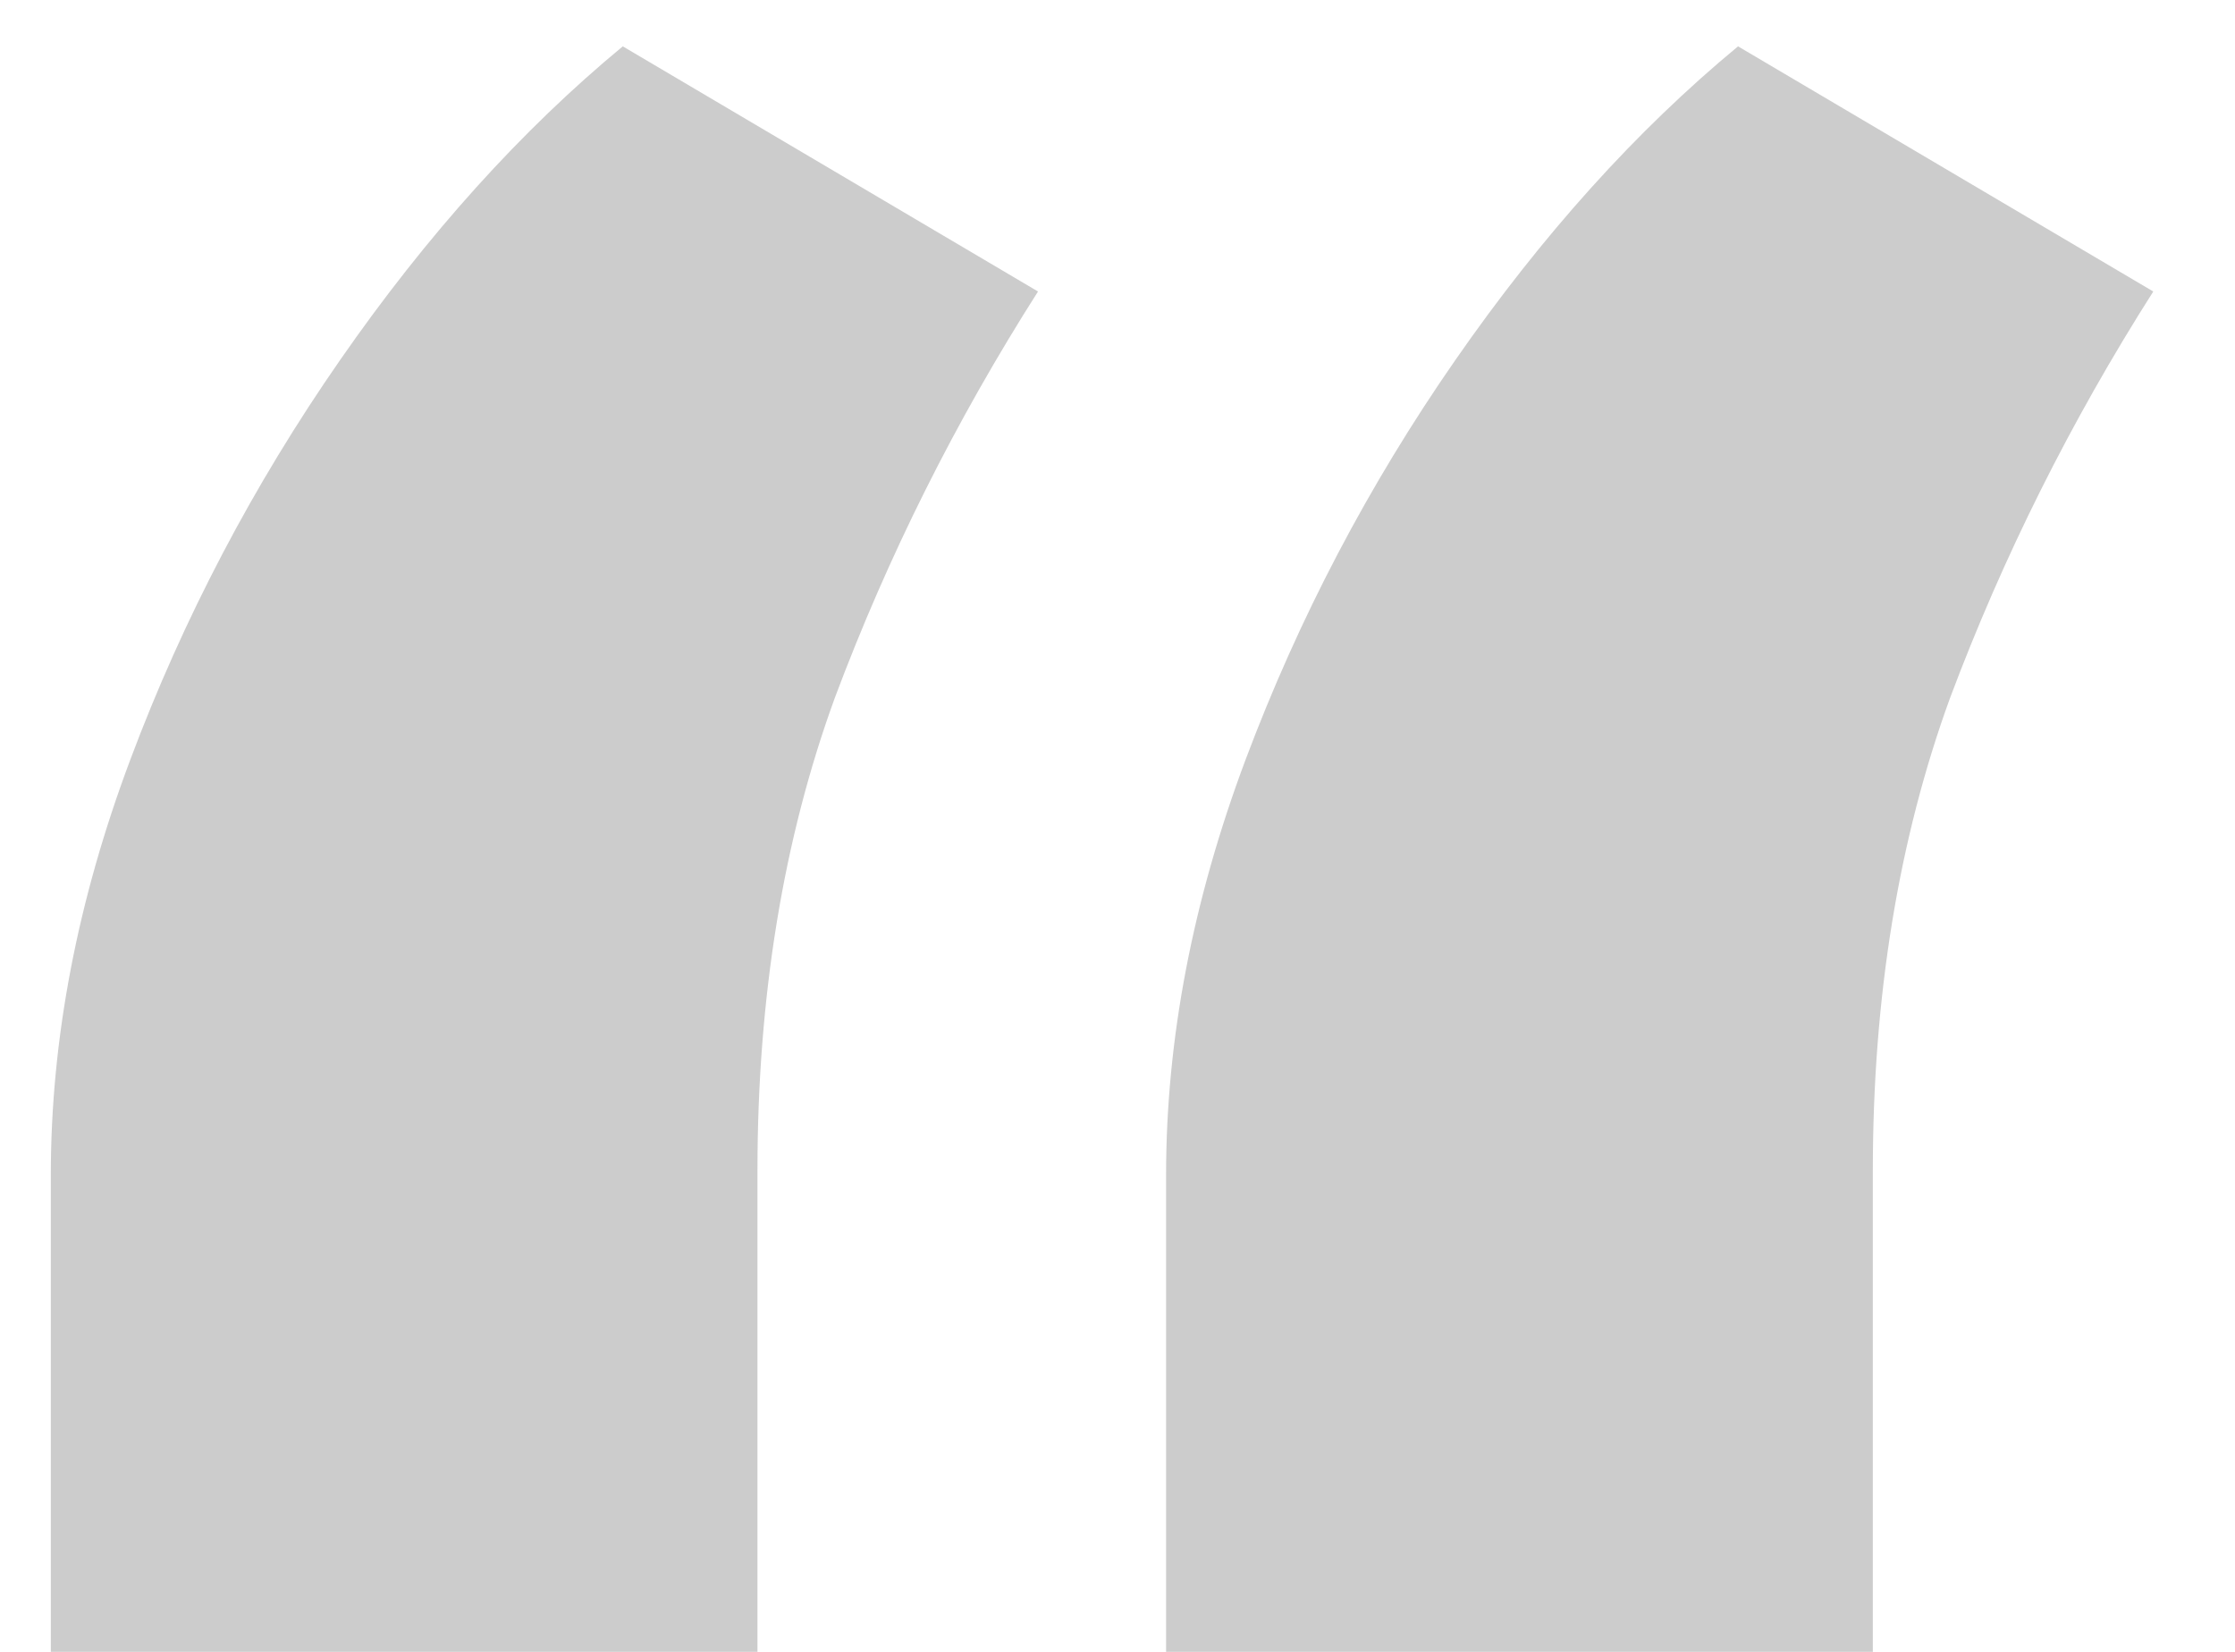 <svg width="23" height="17" viewBox="0 0 23 17" fill="none" xmlns="http://www.w3.org/2000/svg">
<path d="M0.523 17V12.091C0.523 10.697 0.795 9.273 1.341 7.818C1.886 6.364 2.606 4.992 3.5 3.705C4.394 2.417 5.364 1.341 6.409 0.477L10.682 3C9.833 4.333 9.136 5.727 8.591 7.182C8.061 8.636 7.795 10.258 7.795 12.046V17H0.523ZM12 17V12.091C12 10.697 12.273 9.273 12.818 7.818C13.364 6.364 14.083 4.992 14.977 3.705C15.871 2.417 16.841 1.341 17.886 0.477L22.159 3C21.311 4.333 20.614 5.727 20.068 7.182C19.538 8.636 19.273 10.258 19.273 12.046V17H12Z" fill="#CCCCCC"/>
</svg>
